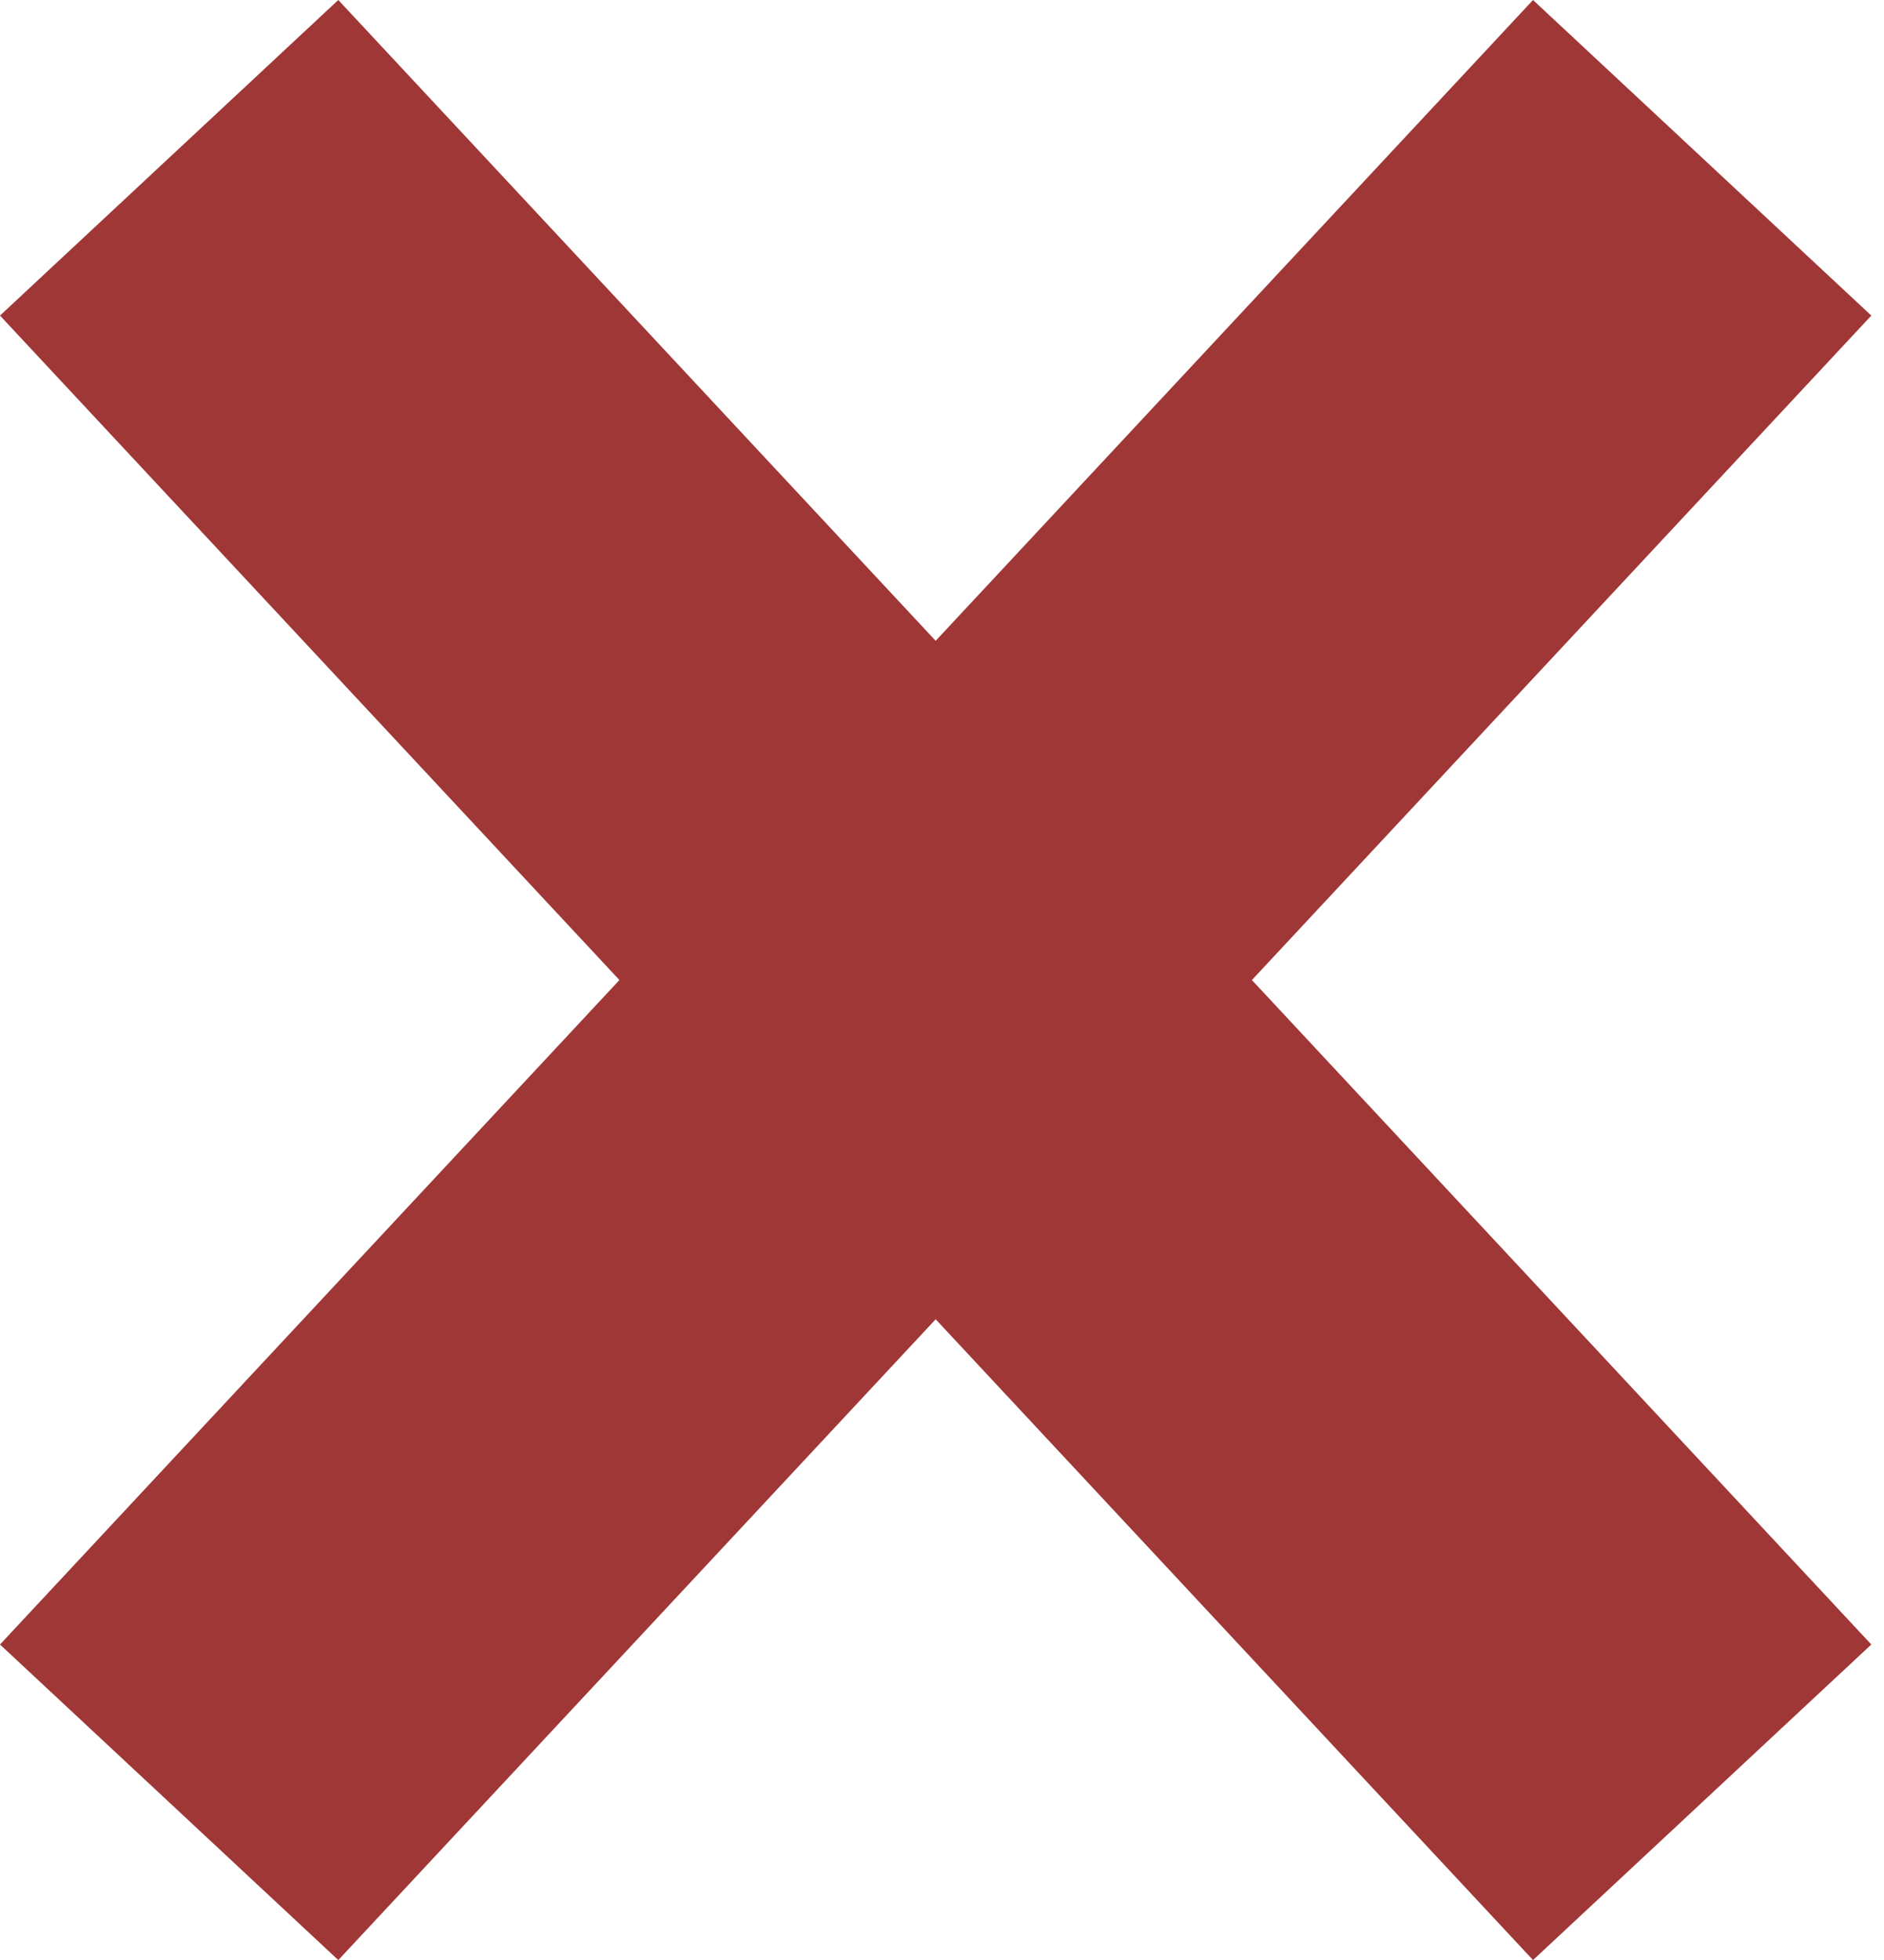 <svg width="25" height="26" viewBox="0 0 25 26" fill="none" xmlns="http://www.w3.org/2000/svg">
<rect y="21.815" width="29.828" height="6.138" transform="rotate(-47 0 21.815)" fill="#A03737"/>
<rect x="4.489" width="29.828" height="6.138" transform="rotate(47 4.489 0)" fill="#A03737"/>
</svg>
